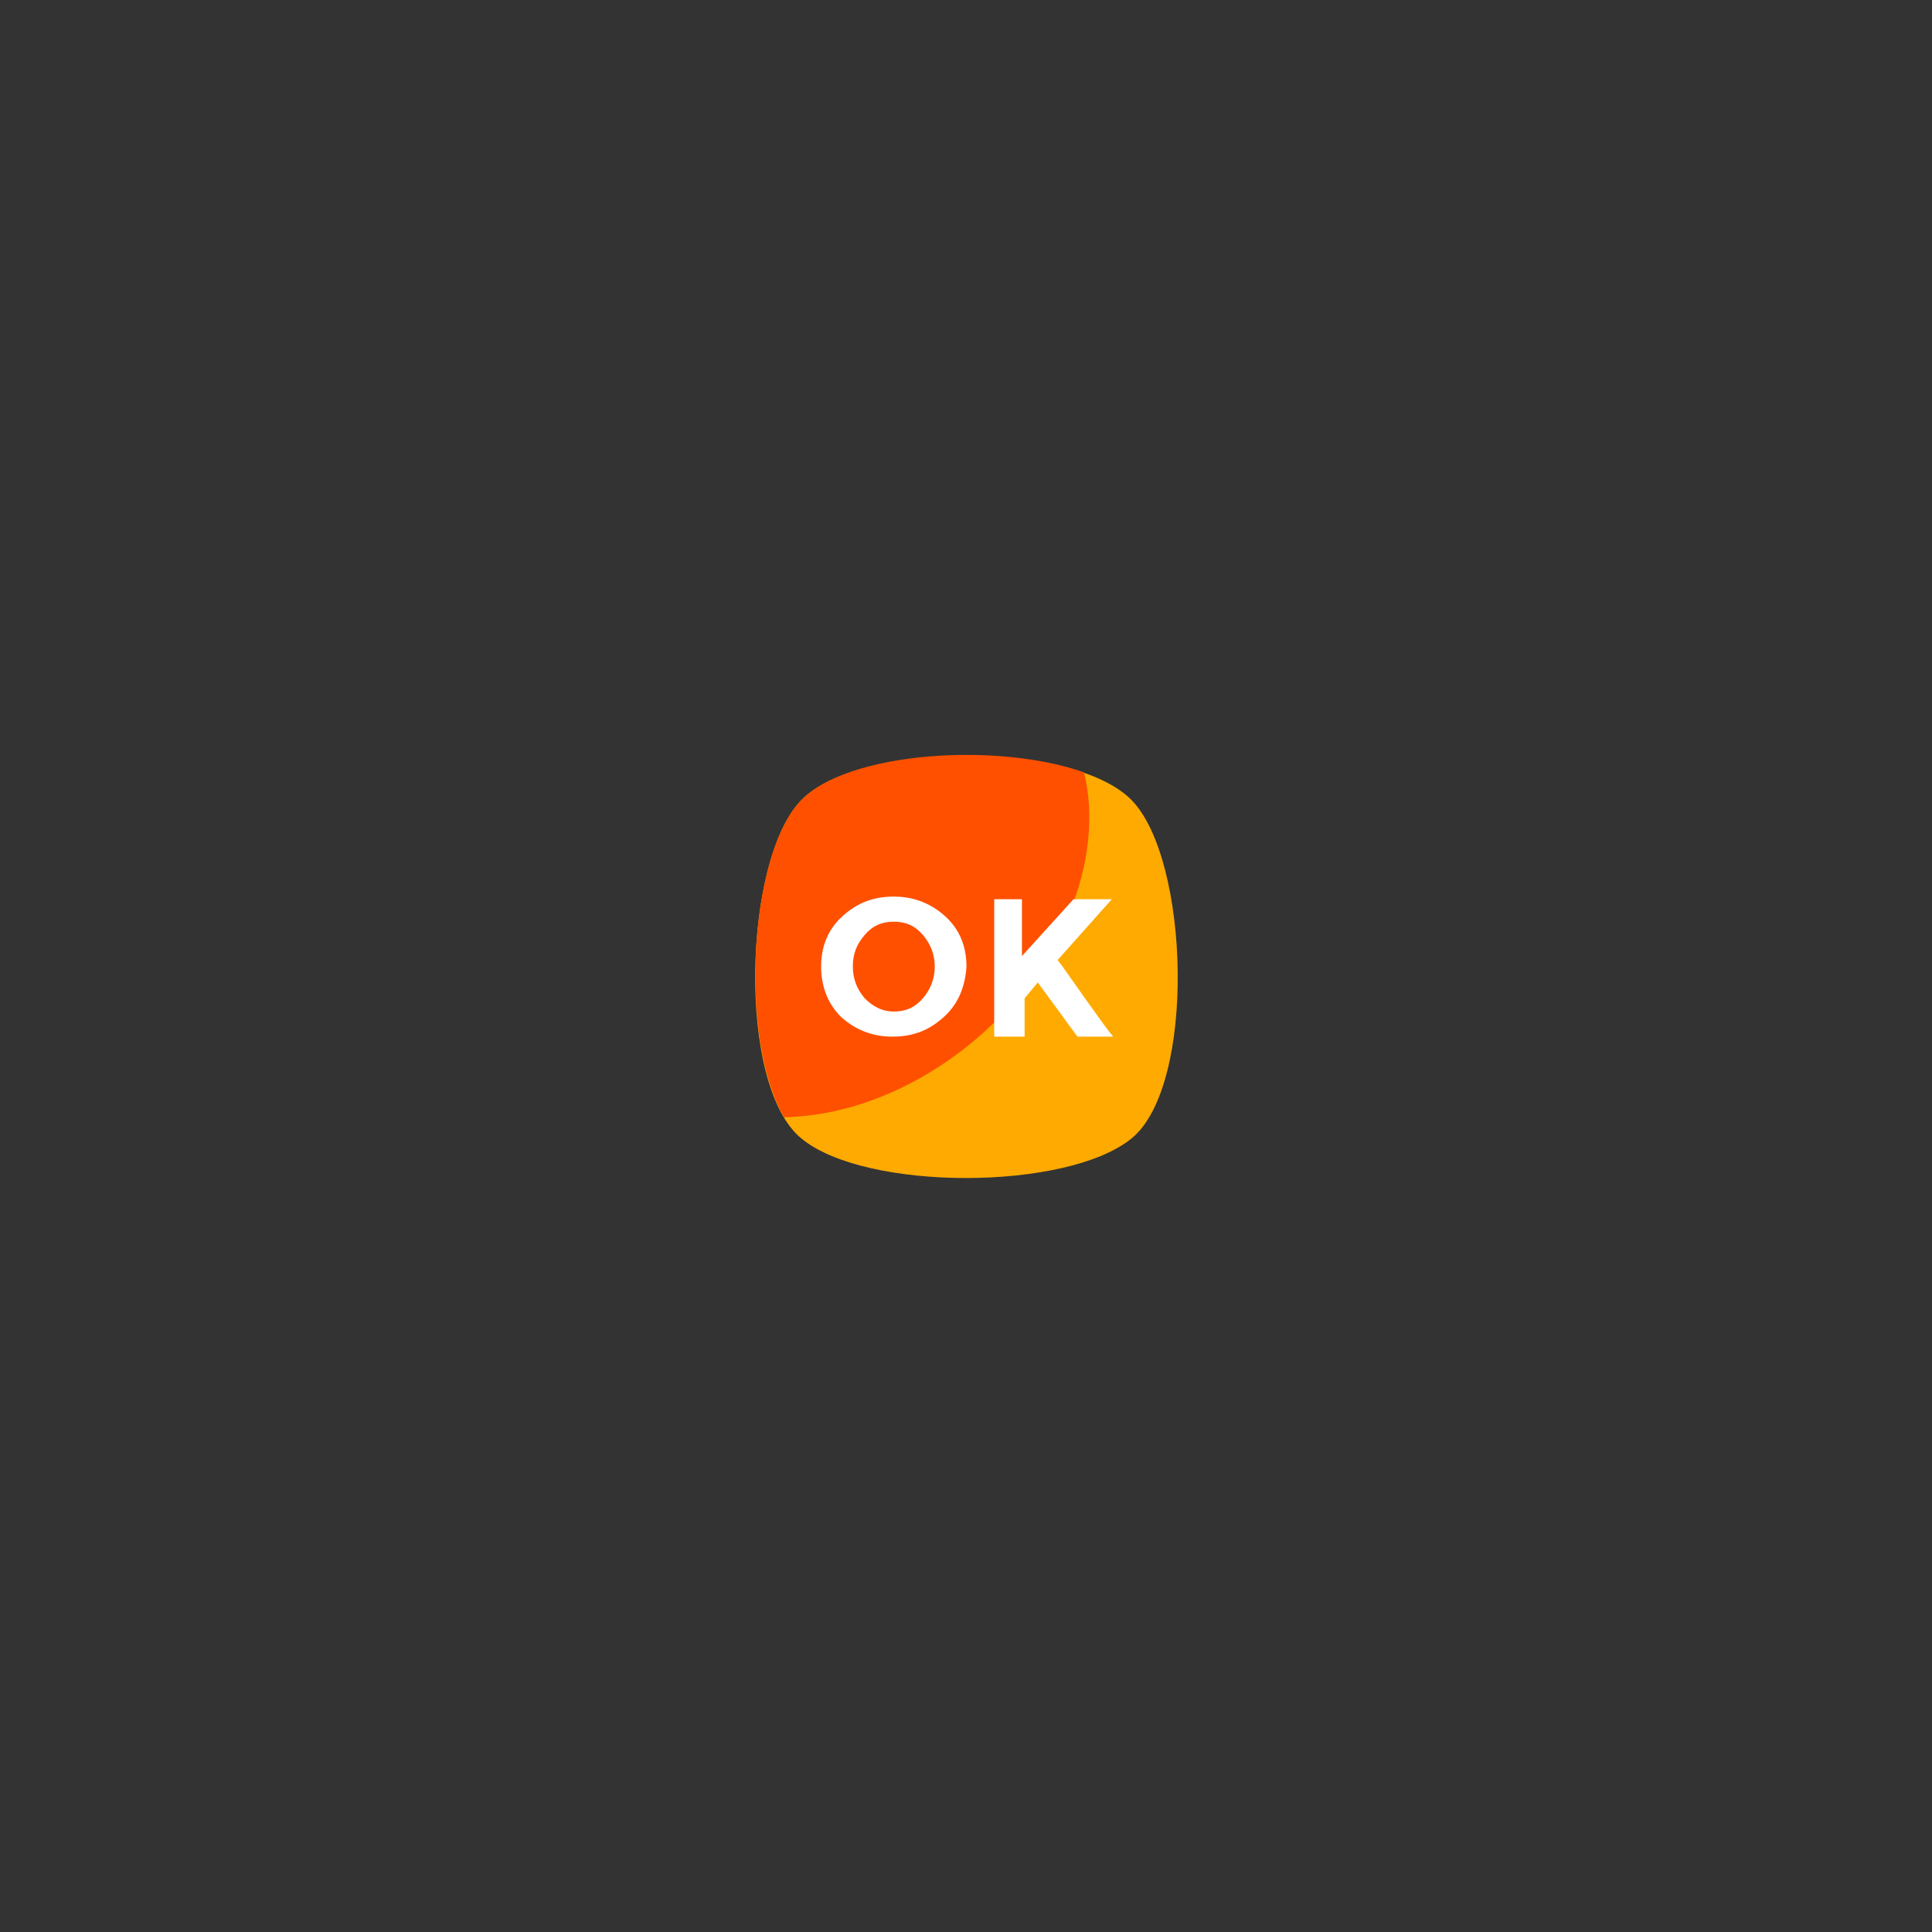 <?xml version="1.0"?>
<svg xmlns="http://www.w3.org/2000/svg" xmlns:xlink="http://www.w3.org/1999/xlink" version="1.1" id="Capa_1" x="0px" y="0px" viewBox="0 0 455.431 455.431" style="enable-background:new 0 0 455.431 455.431;" xml:space="preserve" width="512px" height="512px" class=""><rect x="0" y="0" width="455.431" height="455.431" fill="#333333" stroke="none"/><g transform="matrix(0.219 0 0 0.219 177.956 177.956)"><path style="fill:#FFAA00" d="M405.493,412.764c-69.689,56.889-287.289,56.889-355.556,0c-69.689-56.889-62.578-300.089,0-364.089  s292.978-64,355.556,0S475.182,355.876,405.493,412.764z" data-original="#5CA4DA" class="" data-old_color="#5CA4DA"/><path style="fill:#FF5000" d="M229.138,313.209c-62.578,49.778-132.267,75.378-197.689,76.8  c-48.356-82.489-38.4-283.022,18.489-341.333c51.2-52.622,211.911-62.578,304.356-29.867  C377.049,112.676,330.116,232.142,229.138,313.209z" data-original="#6DAFE0" class="" data-old_color="#6DAFE0"/><g>
	<path style="fill:#FFFFFF" d="M203.538,281.92c-15.644,14.222-32.711,21.333-55.467,21.333c-21.333,0-39.822-7.111-55.467-21.333   c-14.222-14.222-21.333-32.711-21.333-54.044s7.111-39.822,22.756-54.044c15.644-14.222,32.711-21.333,55.467-21.333   c21.333,0,39.822,7.111,55.467,21.333c15.644,14.222,22.756,32.711,22.756,54.044C226.293,249.209,219.182,267.698,203.538,281.92z    M193.582,227.876c0-12.8-4.267-24.178-12.8-34.133c-8.533-9.956-18.489-14.222-31.289-14.222c-12.8,0-22.756,4.267-31.289,14.222   c-8.533,9.956-12.8,19.911-12.8,34.133c0,12.8,4.267,24.178,12.8,34.133c8.533,8.533,18.489,14.222,31.289,14.222   c12.8,0,22.756-4.267,31.289-14.222C189.316,252.053,193.582,240.676,193.582,227.876z" data-original="#FFFFFF" class="active-path" data-old_color="#FFFFFF"/>
	<path style="fill:#FFFFFF" d="M254.738,155.342h32.711v61.156l55.467-61.156h41.244l-58.311,65.422   c5.689,7.111,14.222,19.911,28.444,39.822c14.222,19.911,24.178,34.133,31.289,42.667h-38.4l-42.667-58.311l-14.222,17.067v41.244   h-32.711V155.342H254.738z" data-original="#FFFFFF" class="active-path" data-old_color="#FFFFFF"/>
</g></g> </svg>
